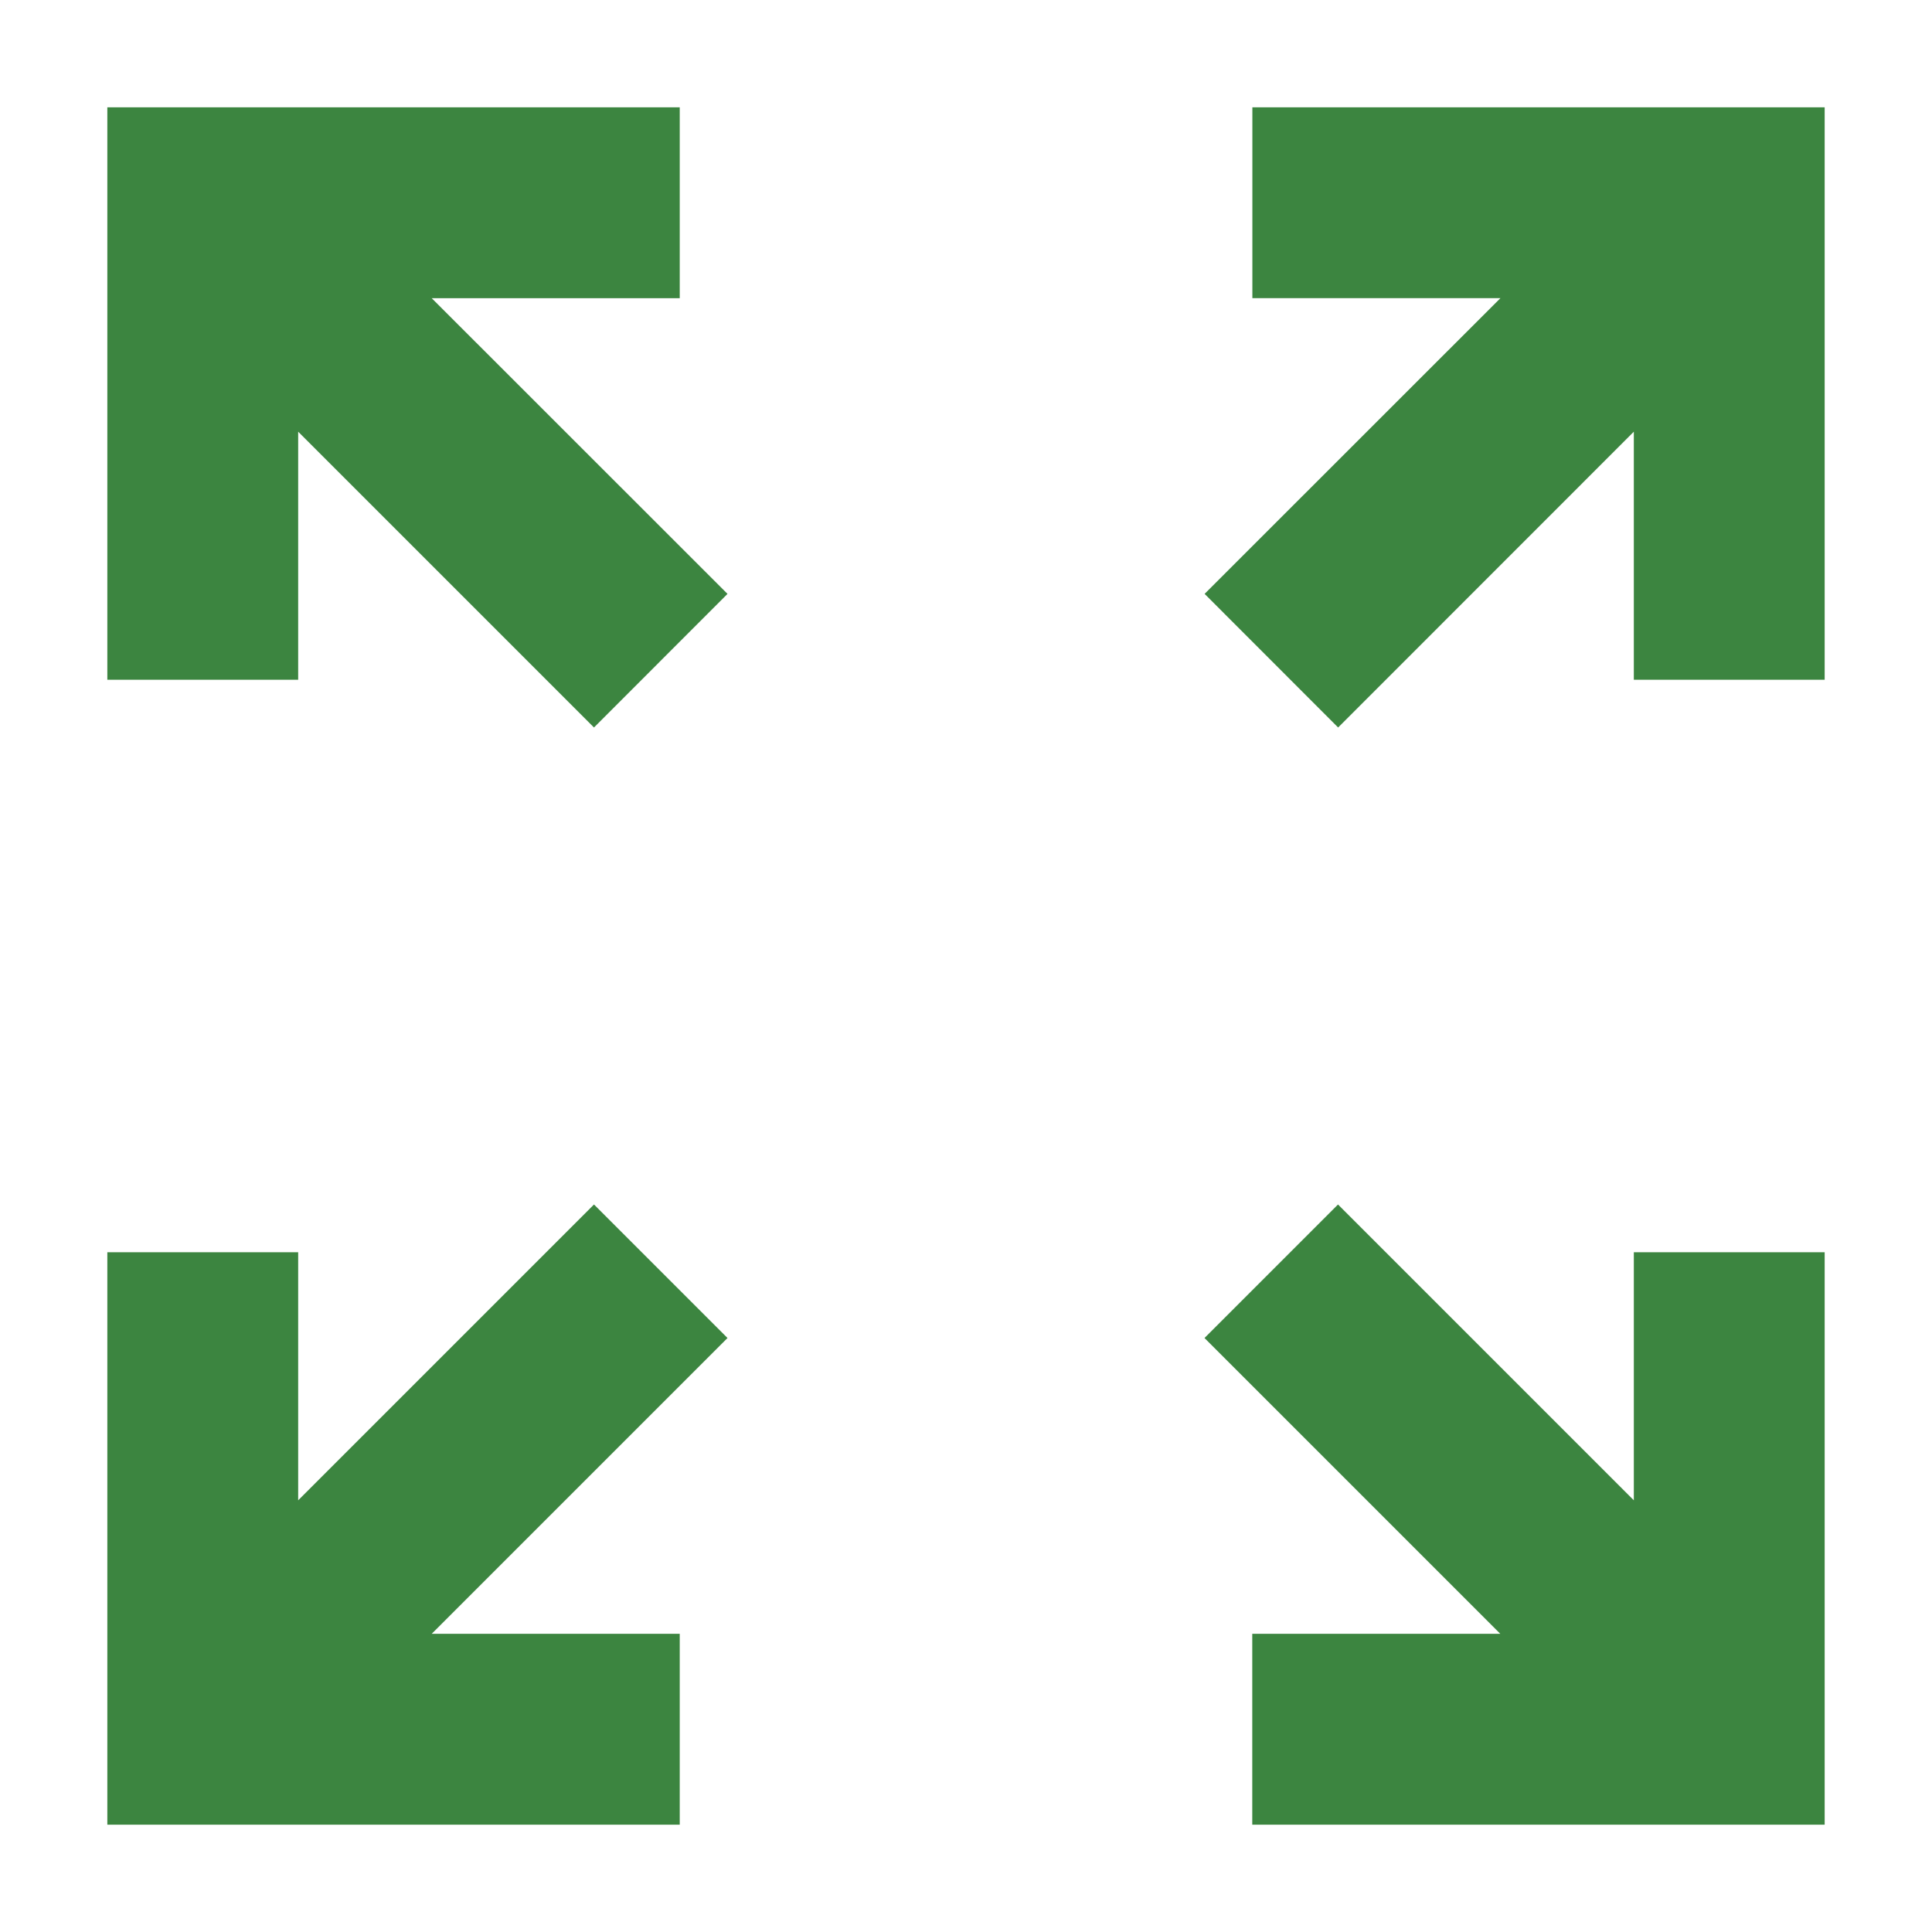 <svg xmlns="http://www.w3.org/2000/svg" width="18" height="18" viewBox="0 0 18 18">
  <g id="icn_full_screen" data-name="icn_full screen" transform="translate(-1226 -180)">
    <rect id="Rectangle_1968" data-name="Rectangle 1968" width="18" height="18" transform="translate(1226 180)" fill="none"/>
    <path id="zoom_out_map_24dp_FILL0_wght400_GRAD0_opsz24" d="M120-824v-5.333h1.778v2.311l2.756-2.756,1.244,1.244-2.756,2.756h2.311V-824Zm10.667,0v-1.778h2.311l-2.756-2.756,1.244-1.244,2.756,2.756v-2.311H136V-824Zm-6.133-10.222-2.756-2.756v2.311H120V-840h5.333v1.778h-2.311l2.756,2.755Zm6.933,0-1.244-1.245,2.756-2.755h-2.311V-840H136v5.333h-1.778v-2.311Z" transform="translate(1107 1021)" fill="#3c8540"/>
  </g>
</svg>
